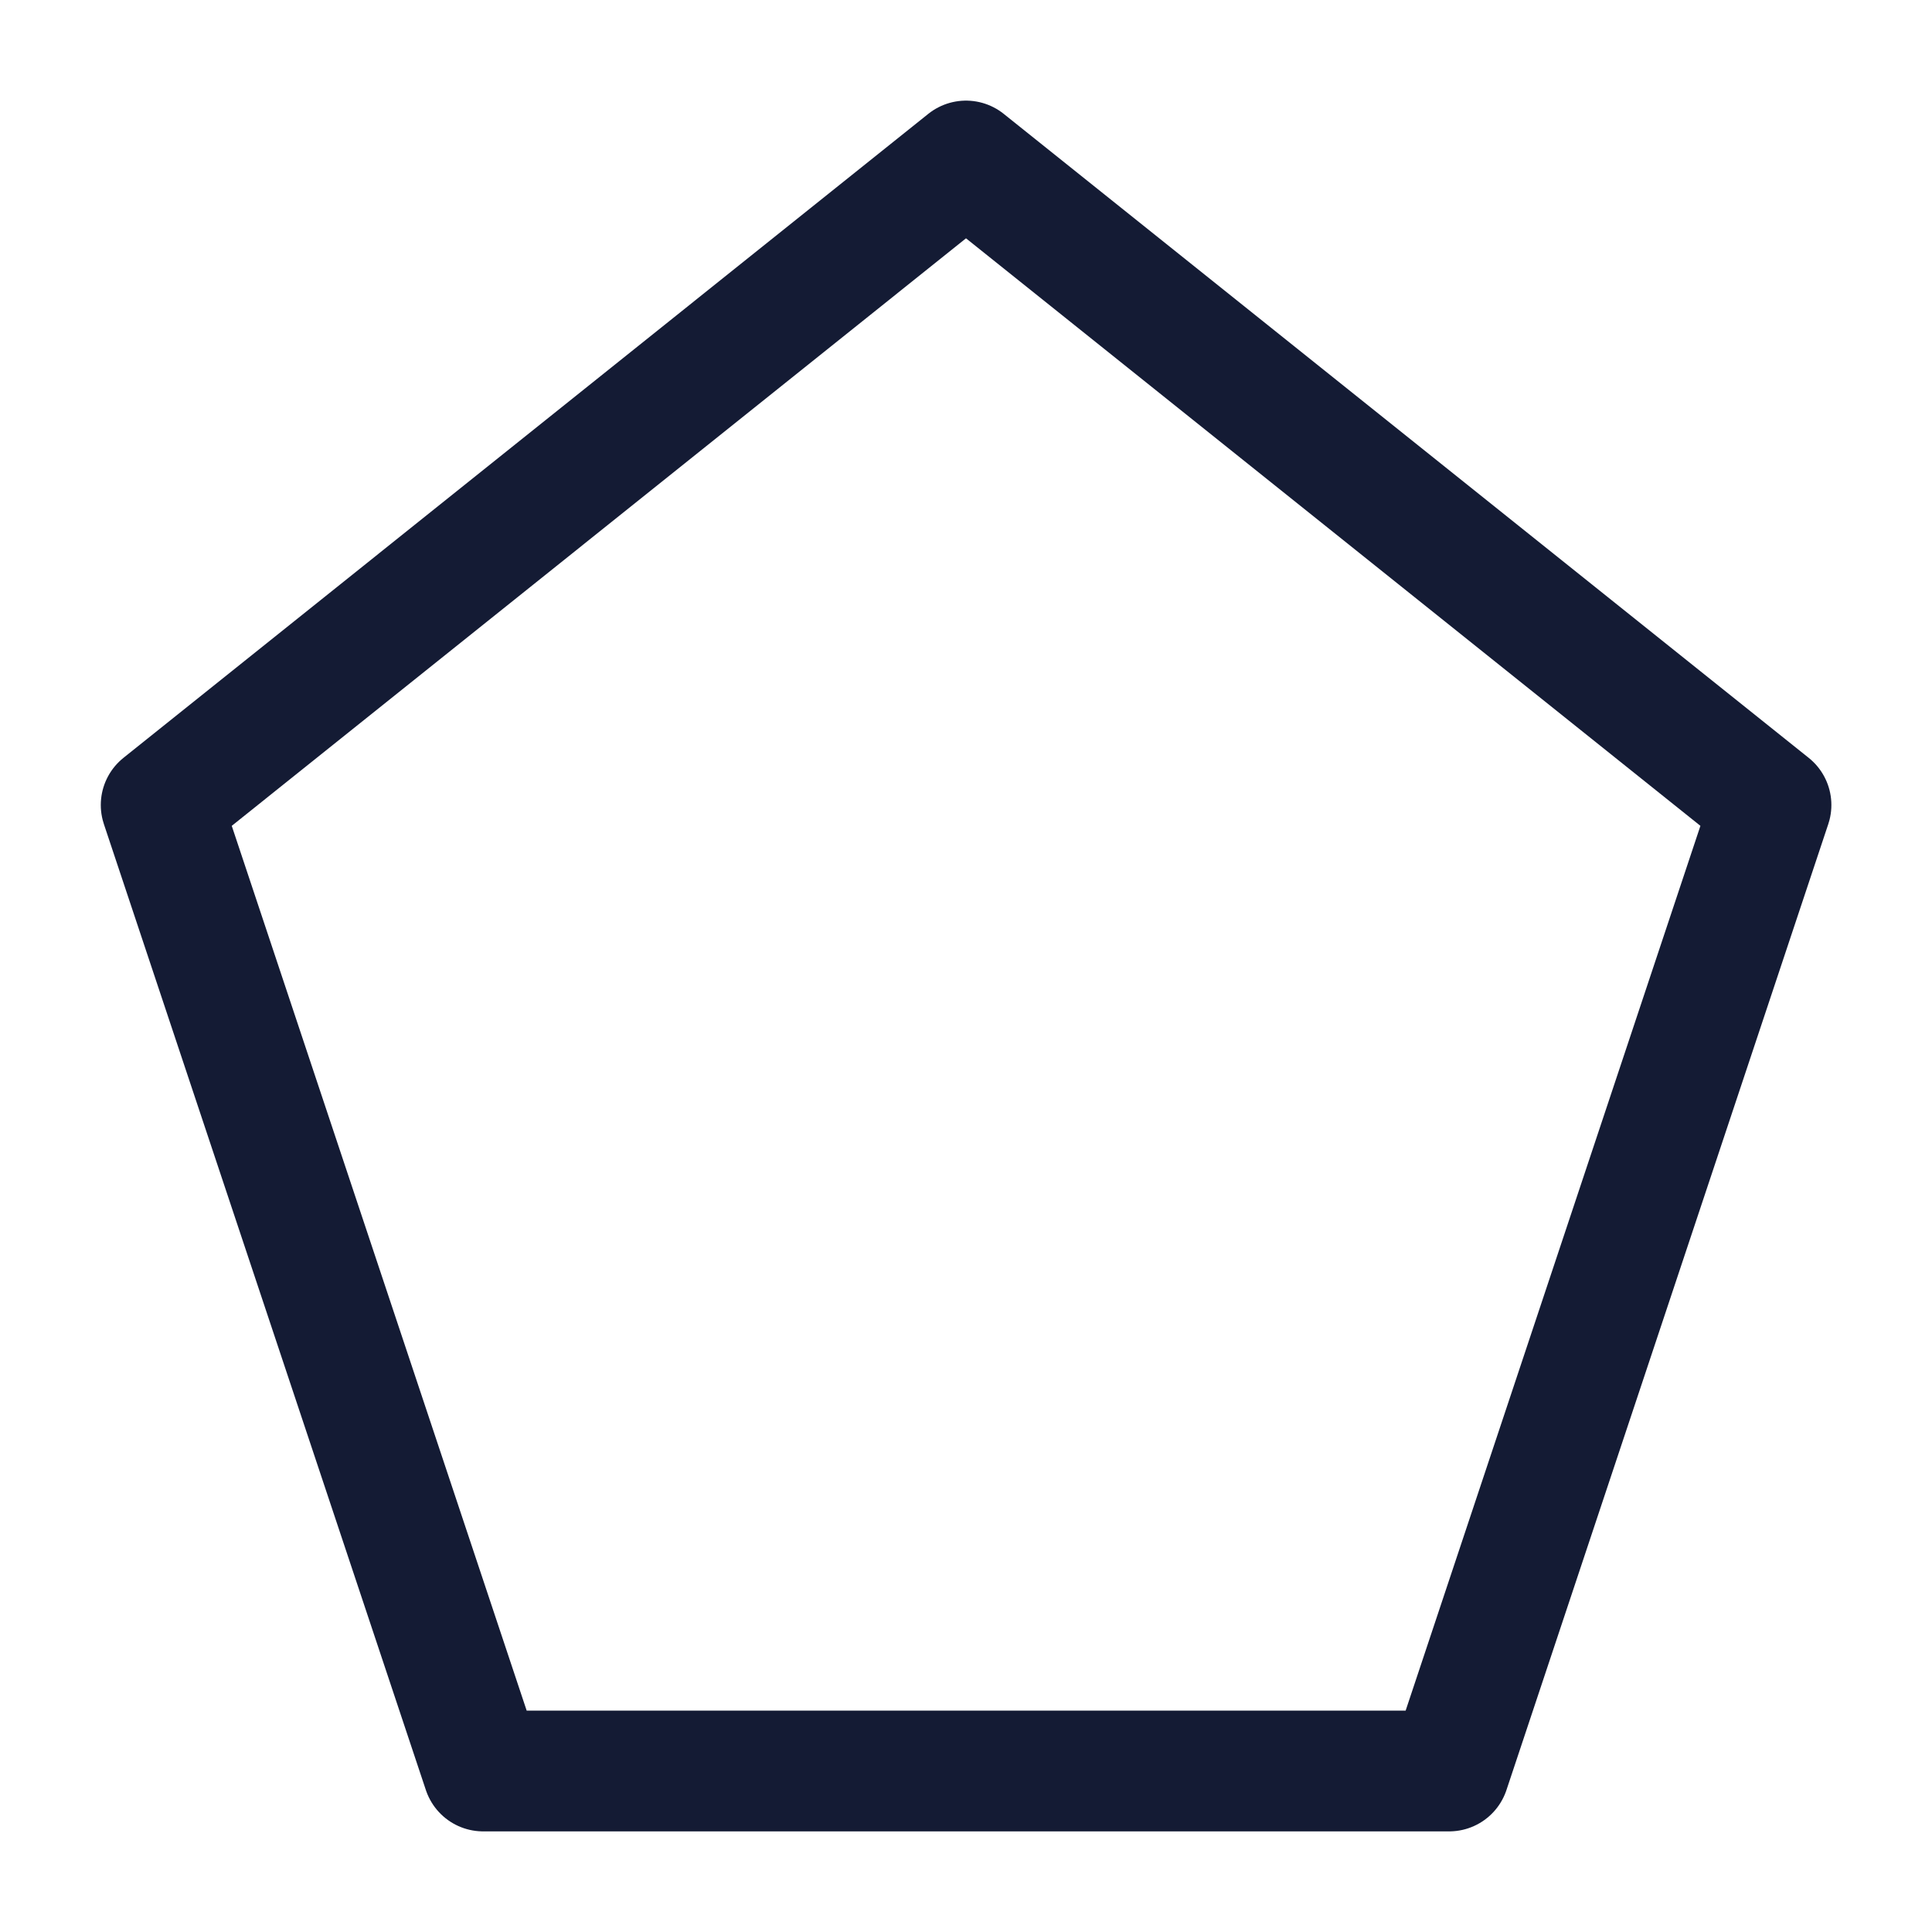<svg width="24" height="24" viewBox="0 0 24 24" fill="none" xmlns="http://www.w3.org/2000/svg">
<path d="M12 2L22 10L18.002 22H6.002L2.002 10L12 2Z" stroke="#141B34" stroke-width="1.5" stroke-linejoin="round"/>
</svg>
